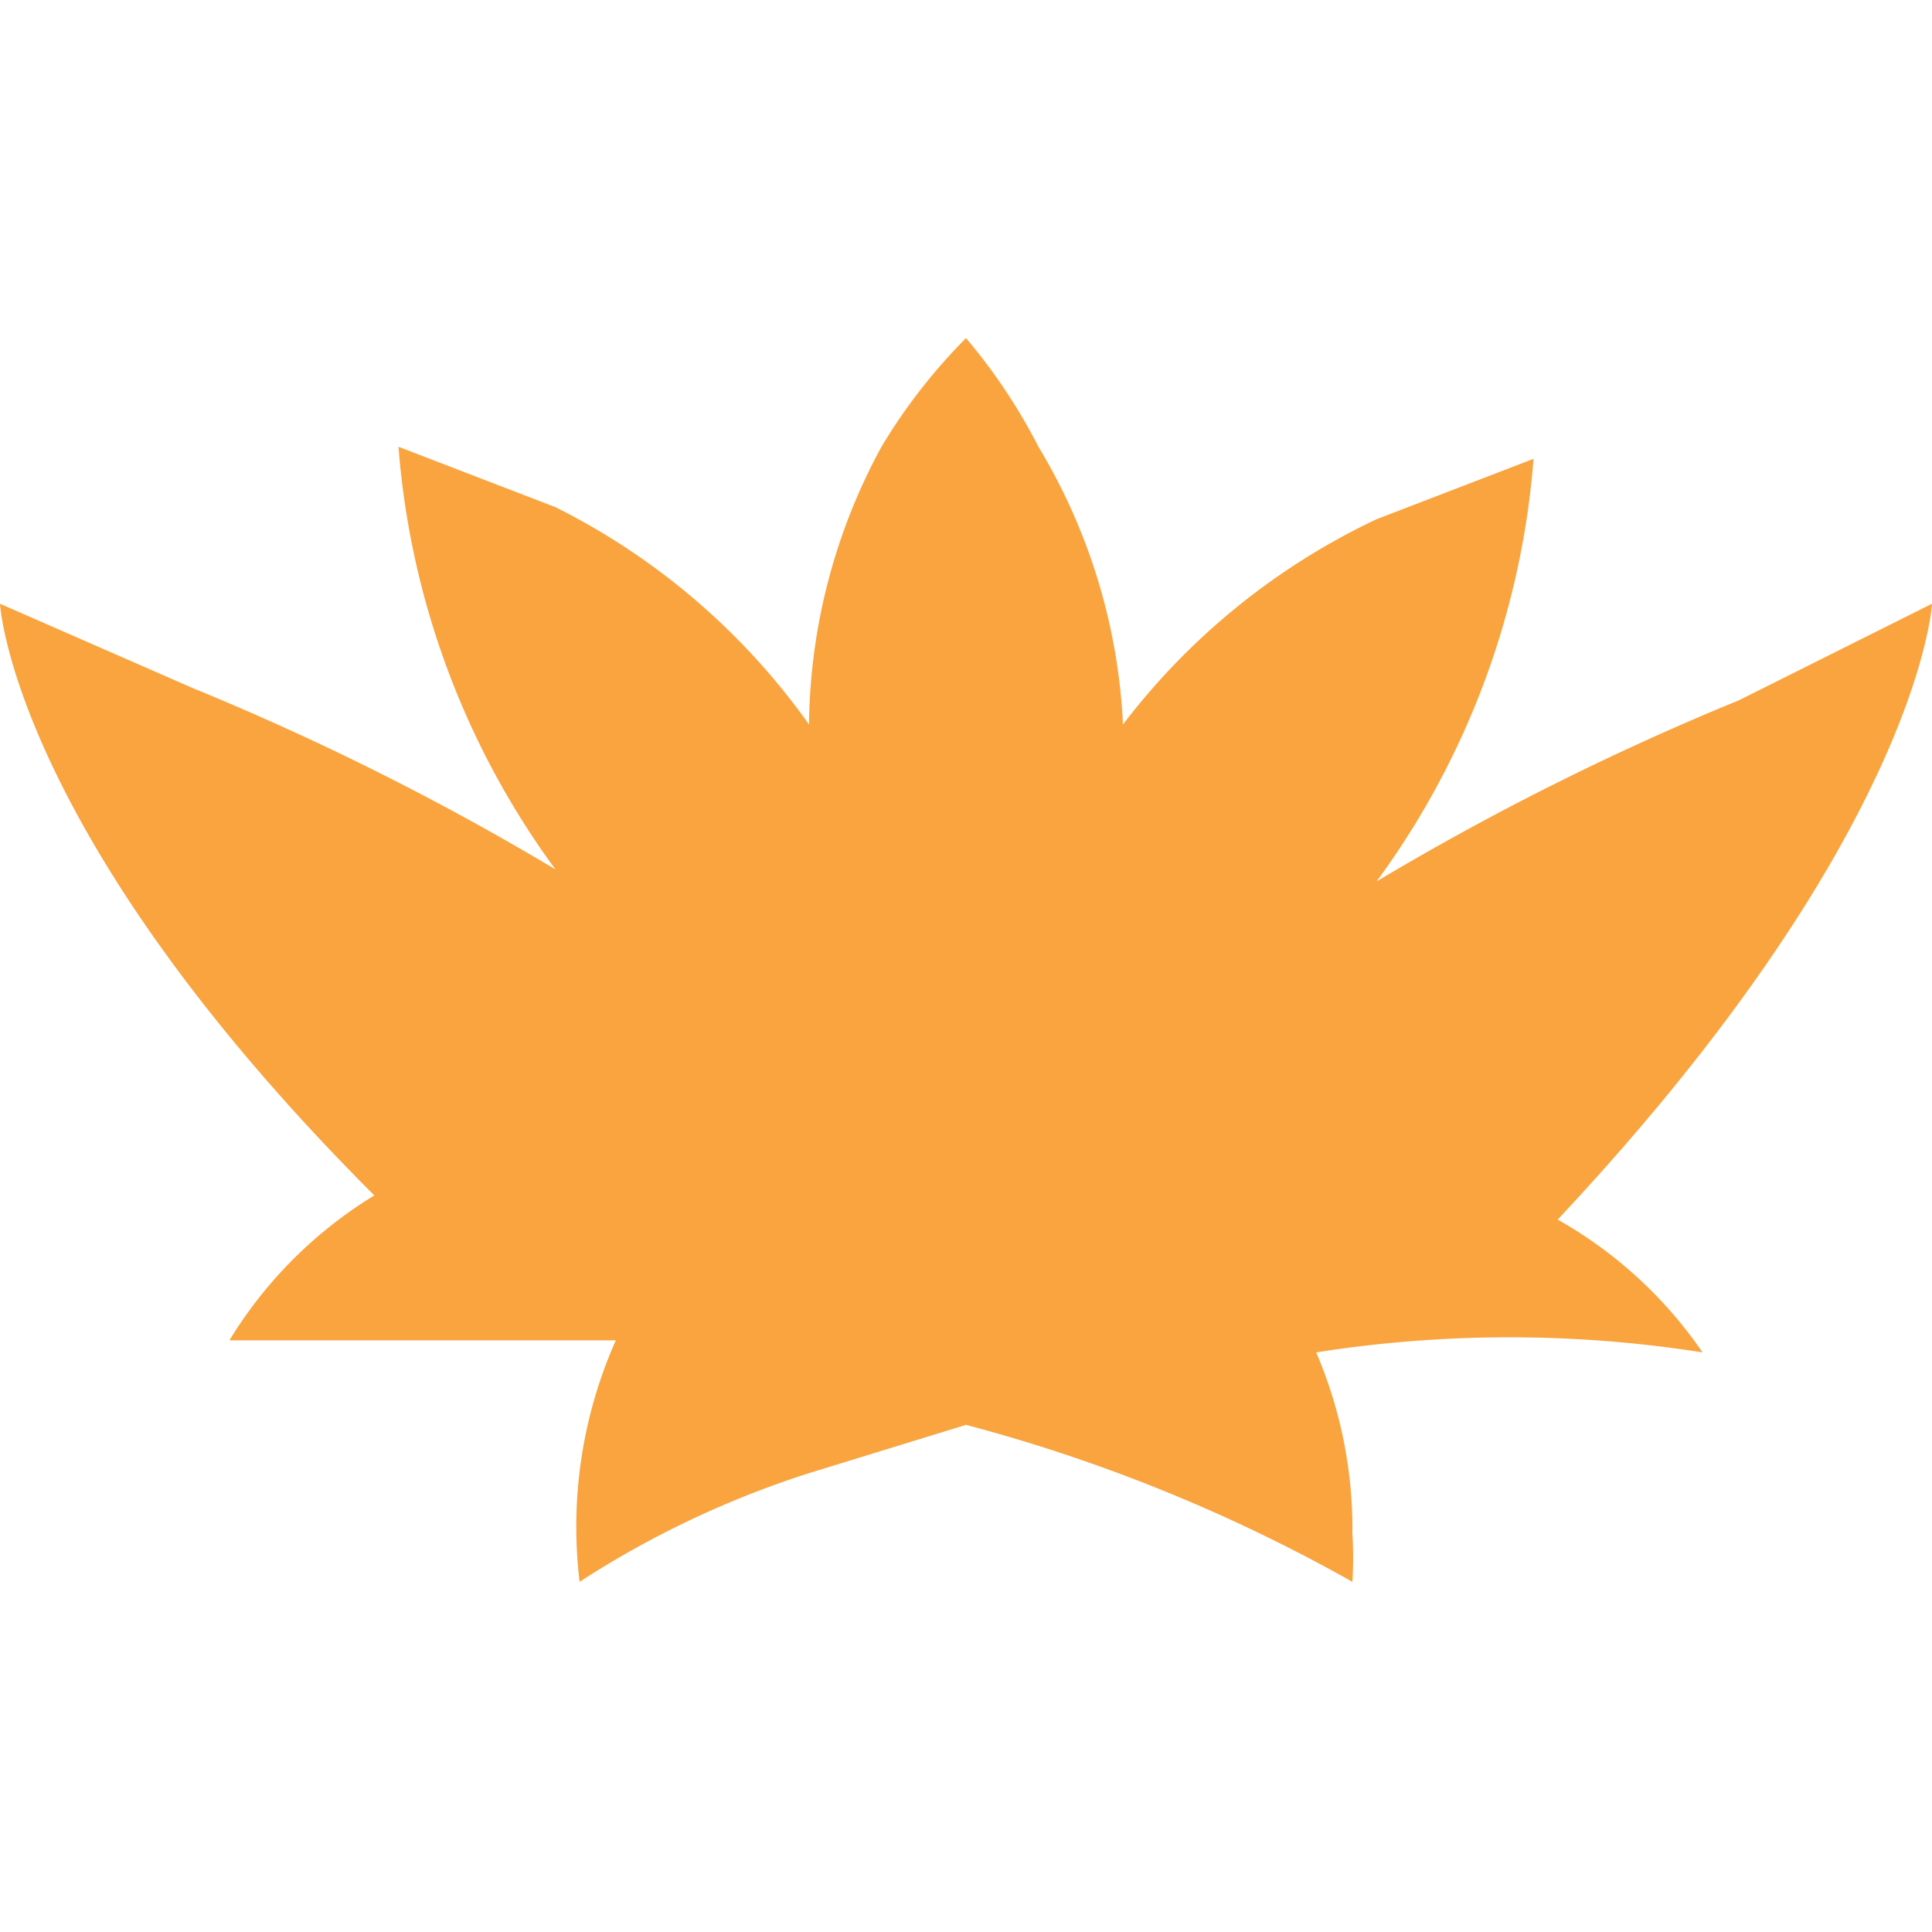 <svg id="Layer_1" data-name="Layer 1" xmlns="http://www.w3.org/2000/svg" width="16" height="16" viewBox="0 0 16 16"><title>logo-16</title><path d="M14.1,11.2a10.3,10.3,0,0,0-3.2,0,3.7,3.7,0,0,1,.3,1.5,3.3,3.3,0,0,1,0,.4A13.6,13.6,0,0,0,8,11.8l-1.3.4a7.9,7.9,0,0,0-1.9.9,3.8,3.8,0,0,1,.3-2H1.9a3.6,3.6,0,0,1,1.2-1.2C.1,6.9,0,5,0,5l1.6.7a22.4,22.4,0,0,1,3,1.5A6.8,6.8,0,0,1,3.3,3.7l1.3.5A5.7,5.7,0,0,1,6.7,6a4.9,4.9,0,0,1,.6-2.3A4.7,4.7,0,0,1,8,2.8a4.7,4.7,0,0,1,.6.9A4.9,4.9,0,0,1,9.3,6a5.7,5.7,0,0,1,2.1-1.7l1.3-.5a6.8,6.8,0,0,1-1.3,3.5,22.4,22.4,0,0,1,3-1.5L16,5s-.1,1.9-3.1,5.1A3.6,3.6,0,0,1,14.1,11.2Z" fill="#f9a43e"/></svg>